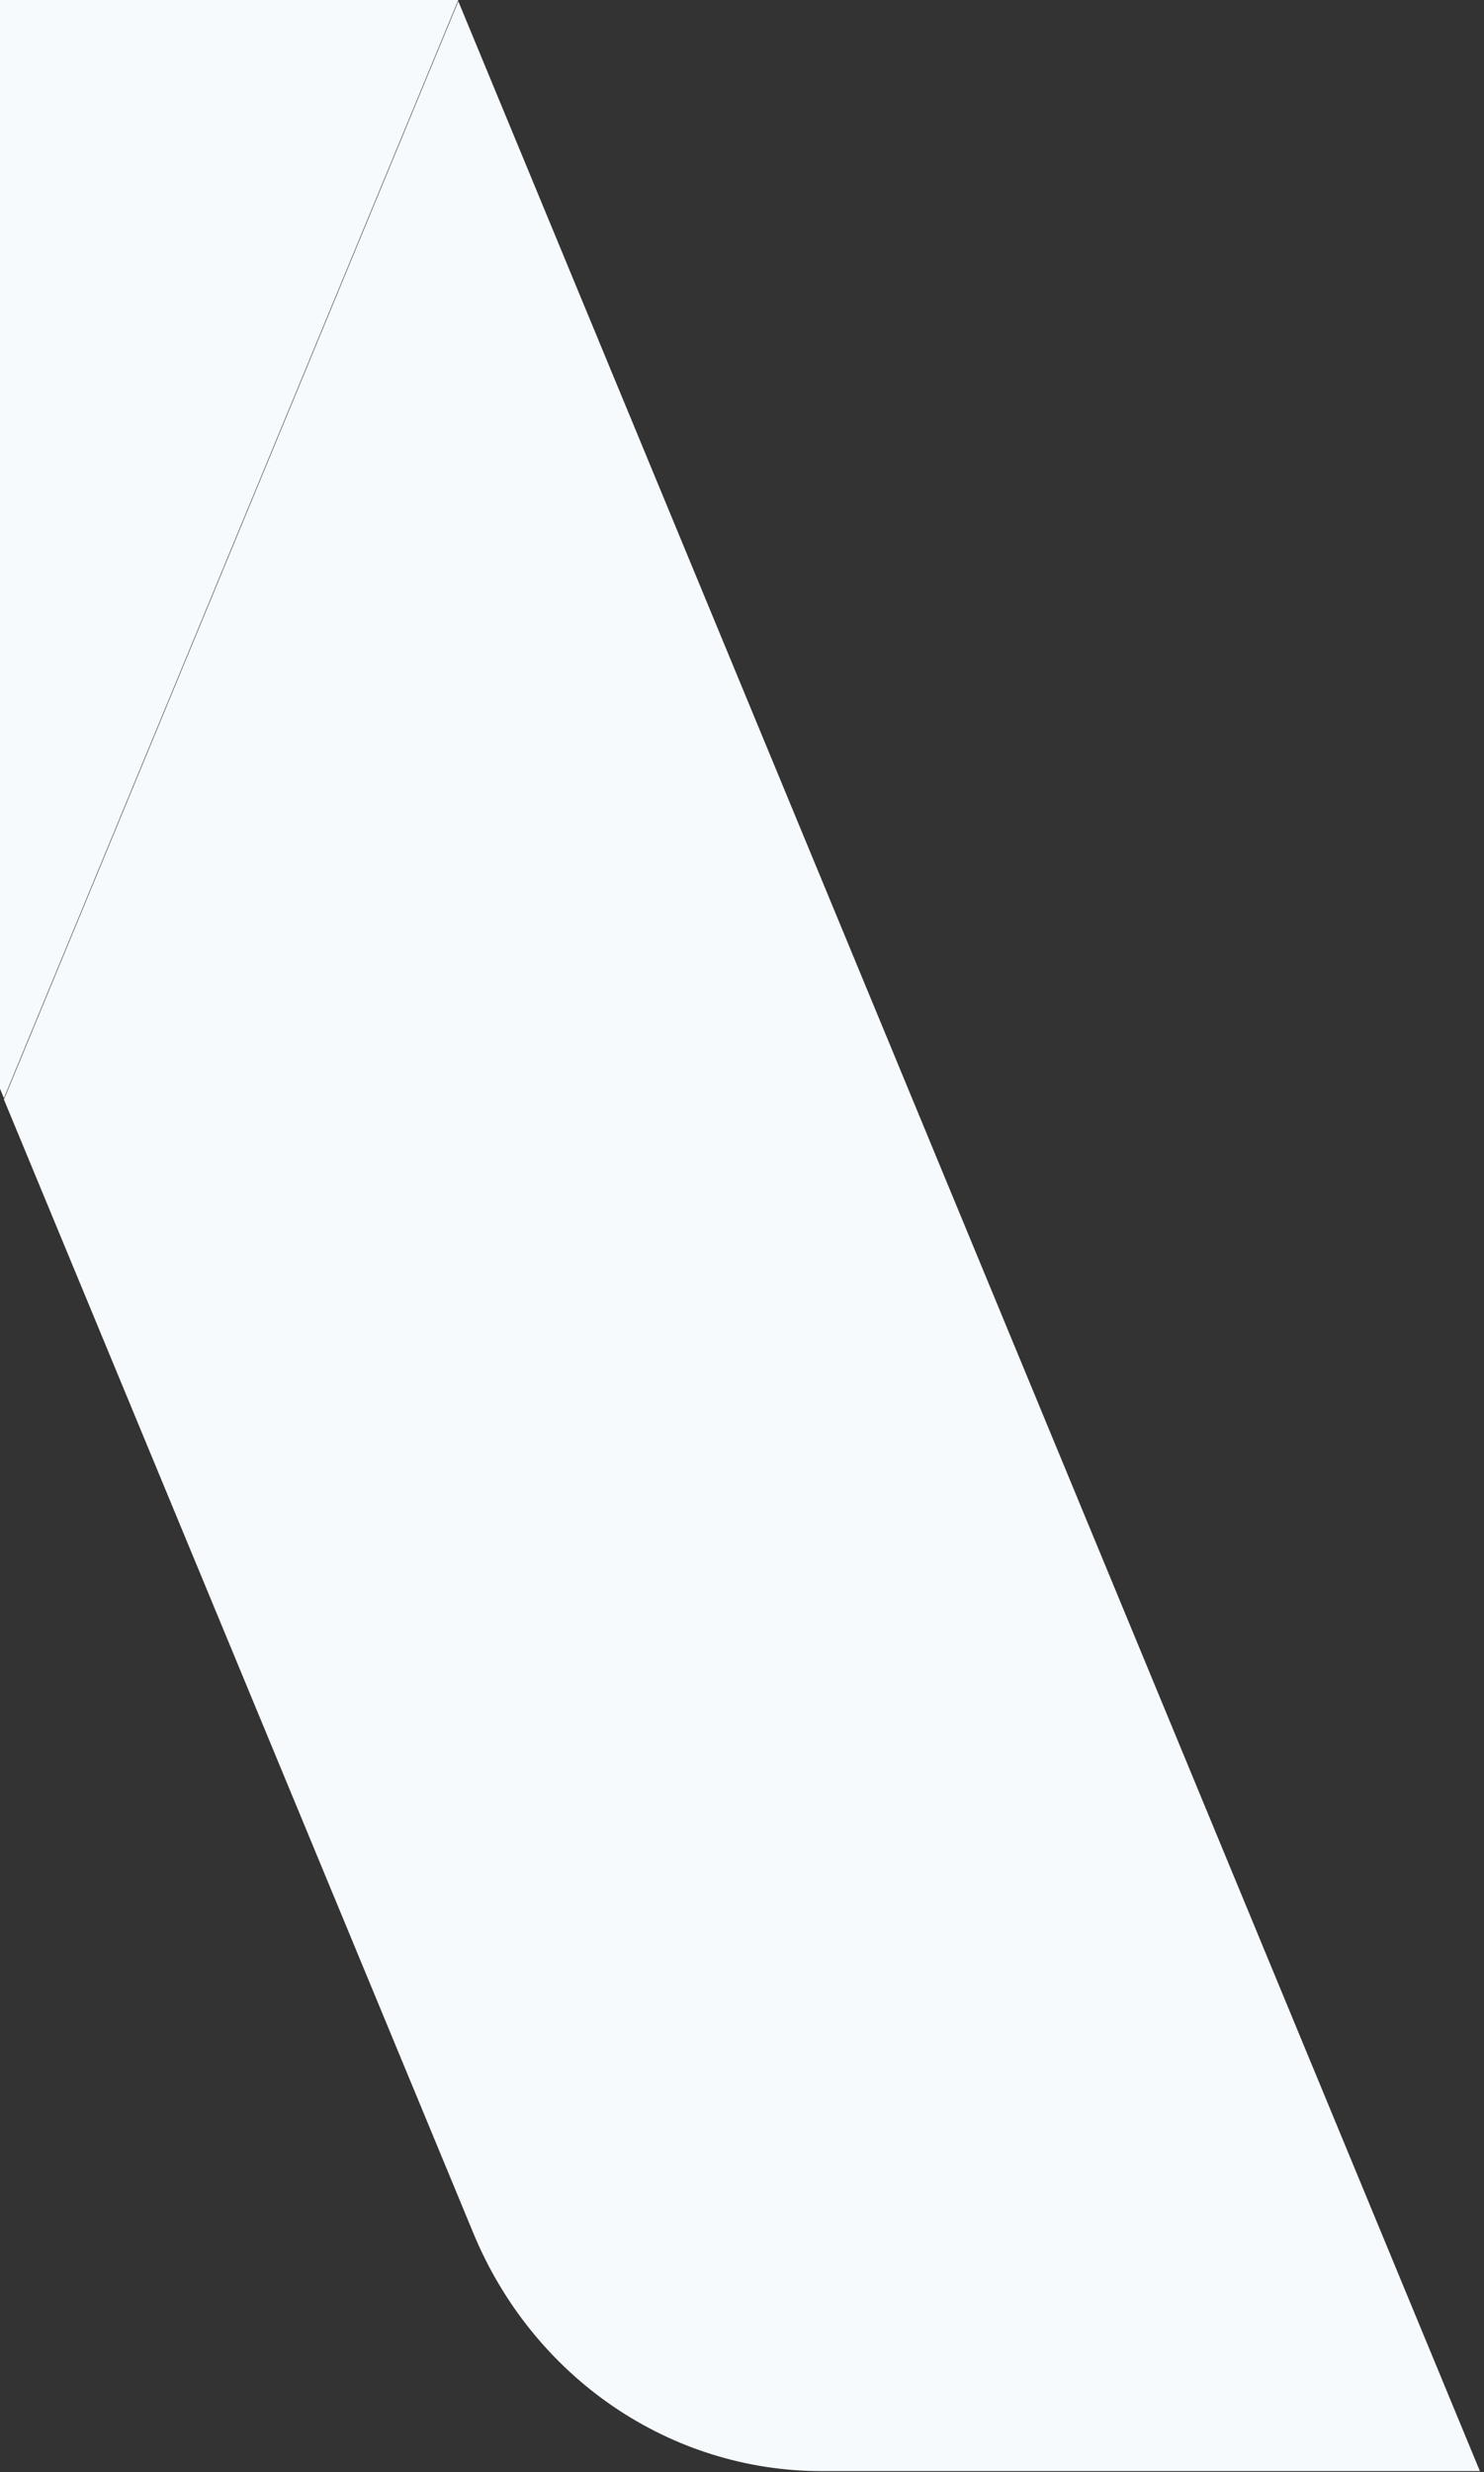 <svg width="251" height="418" viewBox="0 0 251 418" fill="none" xmlns="http://www.w3.org/2000/svg">
<rect x="0" y="0" width="251" height="418" fill="#333333" stroke="none"/>
<path d="M250.305 417.816H138.862C126.346 417.801 114.109 413.987 103.663 406.845C93.216 399.702 85.018 389.545 80.081 377.628L0.662 185.901L77.519 0.222L250.305 417.816Z" fill="#F7FAFD"/>
<path d="M77.519 0L0.662 185.68L-71 12.315C-60.174 4.322 -47.216 0.019 -33.924 0H77.519Z" fill="#F7FAFD"/>
</svg>
